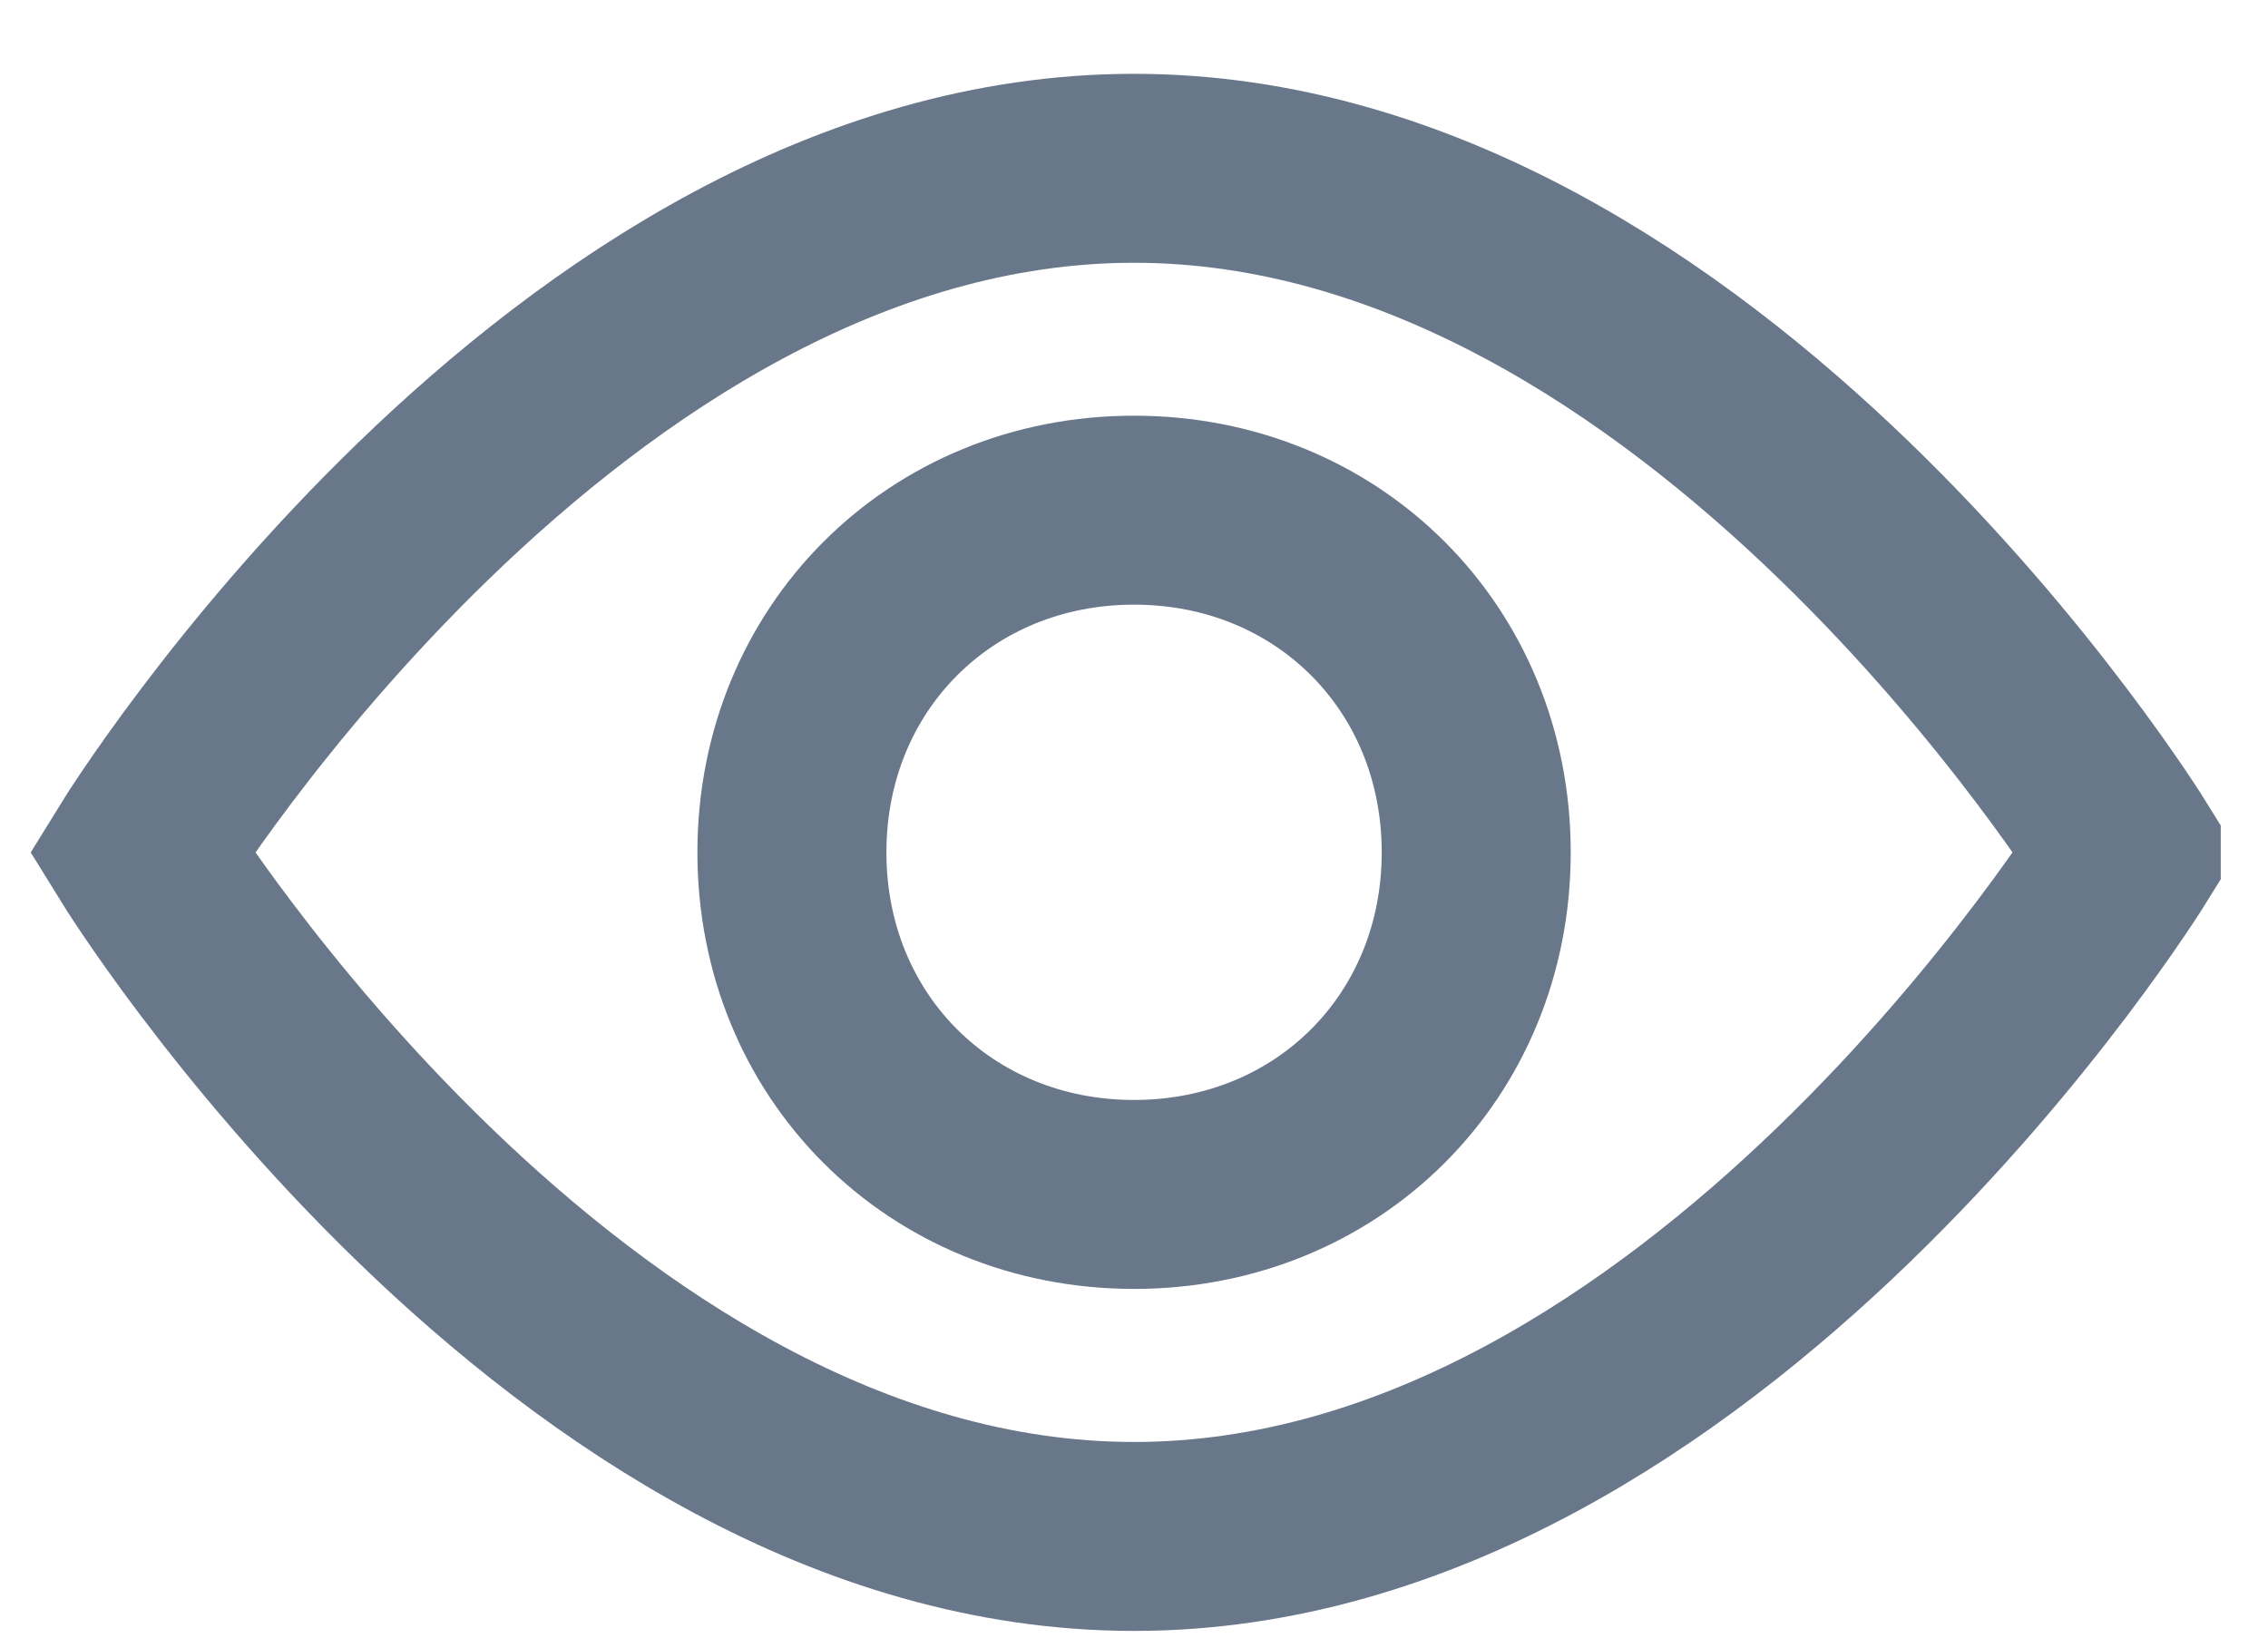 <svg width="18" height="13" fill="none" xmlns="http://www.w3.org/2000/svg"><path d="M11.716 6.767c0 1.539-1.177 2.715-2.716 2.715-1.538 0-2.715-1.176-2.715-2.715S7.462 4.05 9 4.05c1.54 0 2.716 1.177 2.716 2.716z" stroke="#69778A" stroke-width="1.5" stroke-miterlimit="10"/><path d="M16.875 6.767s-3.35 5.43-7.875 5.43c-4.526 0-7.875-5.43-7.875-5.43S4.475 1.336 9 1.336c4.526 0 7.875 5.43 7.875 5.43z" stroke="#69778A" stroke-width="1.5" stroke-miterlimit="10"/></svg>